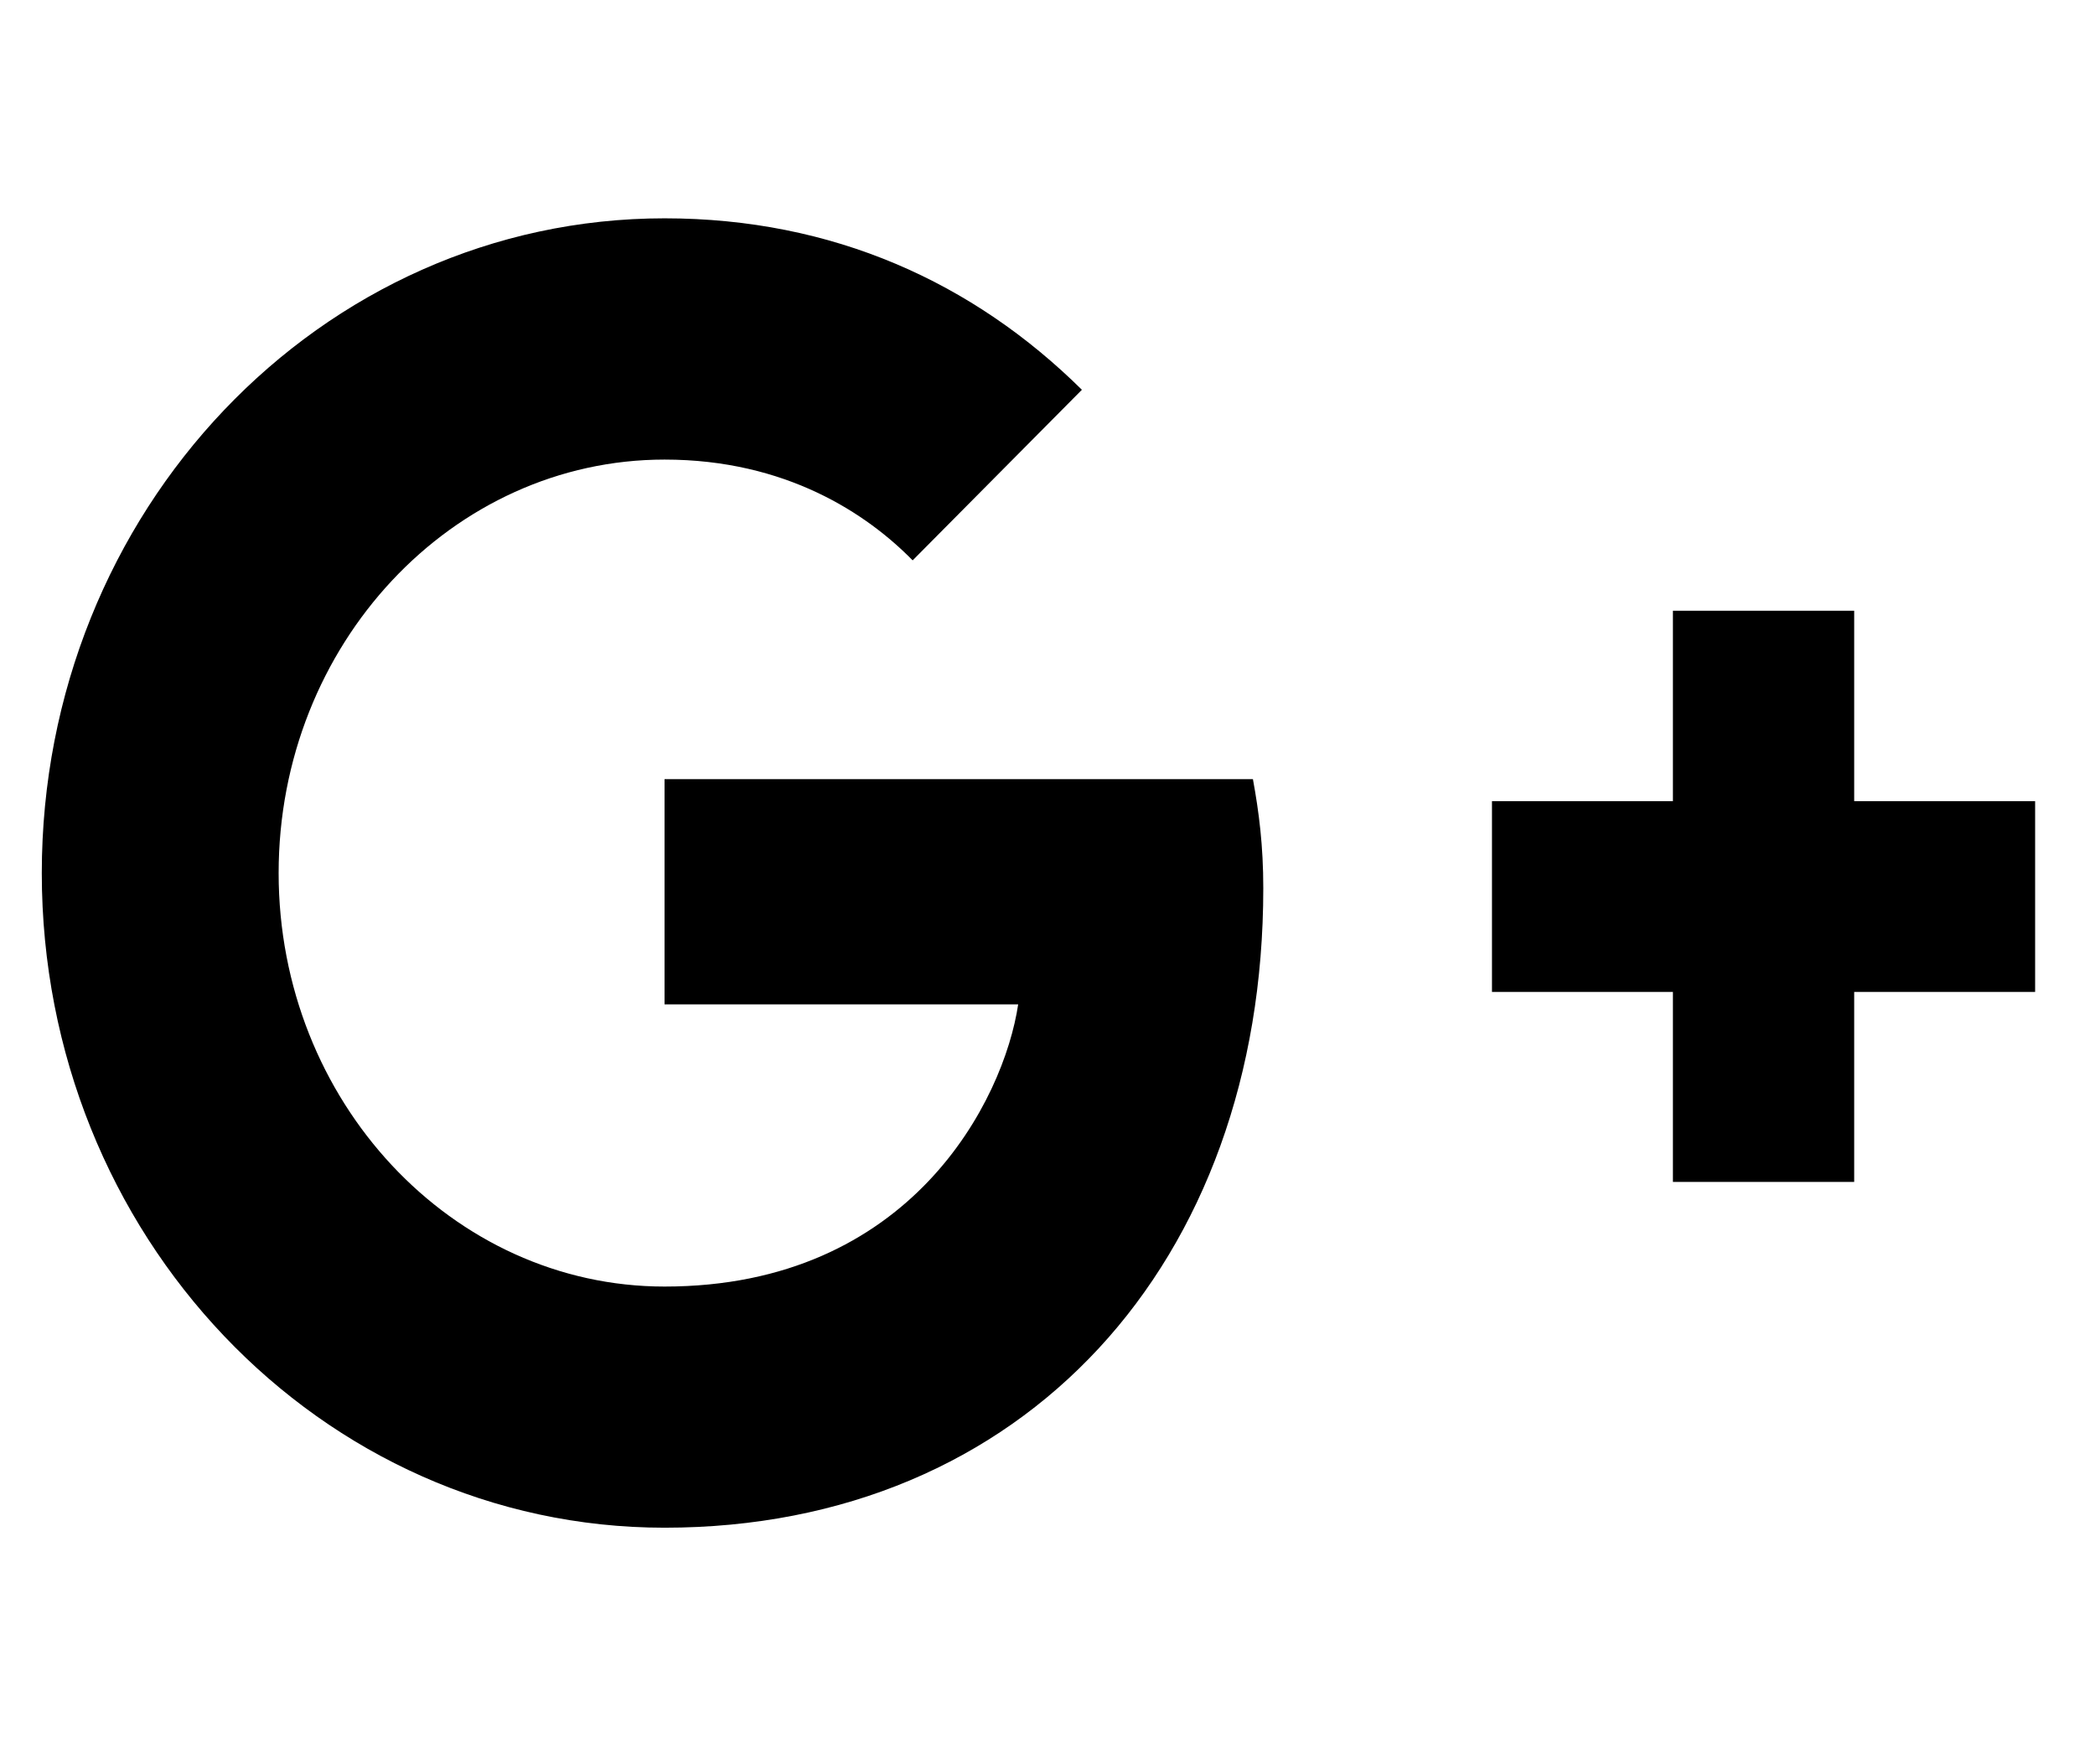 <?xml version="1.0" encoding="UTF-8"?>
<svg xmlns="http://www.w3.org/2000/svg" xmlns:xlink="http://www.w3.org/1999/xlink" width="19pt" height="16pt" viewBox="0 0 19 16" version="1.1">
<g id="surface1">
<path style=" stroke:none;fill-rule:nonzero;fill:rgb(0%,0%,0%);fill-opacity:1;" d="M 11.363 7.066 C 11.418 7.367 11.457 7.668 11.457 8.055 C 11.457 11.449 9.289 13.855 6.027 13.855 C 2.906 13.855 0.379 11.199 0.379 7.918 C 0.379 4.637 2.906 1.98 6.027 1.98 C 7.555 1.98 8.828 2.562 9.812 3.535 L 8.277 5.082 C 7.863 4.66 7.129 4.168 6.027 4.168 C 4.102 4.168 2.527 5.844 2.527 7.918 C 2.527 9.988 4.102 11.668 6.027 11.668 C 8.262 11.668 9.105 9.973 9.234 9.109 L 6.027 9.109 L 6.027 7.066 Z M 16.816 7.266 L 16.816 5.539 L 15.172 5.539 L 15.172 7.266 L 13.531 7.266 L 13.531 8.996 L 15.172 8.996 L 15.172 10.719 L 16.816 10.719 L 16.816 8.996 L 18.457 8.996 L 18.457 7.266 Z M 16.816 7.266 "/>
</g>
</svg>
